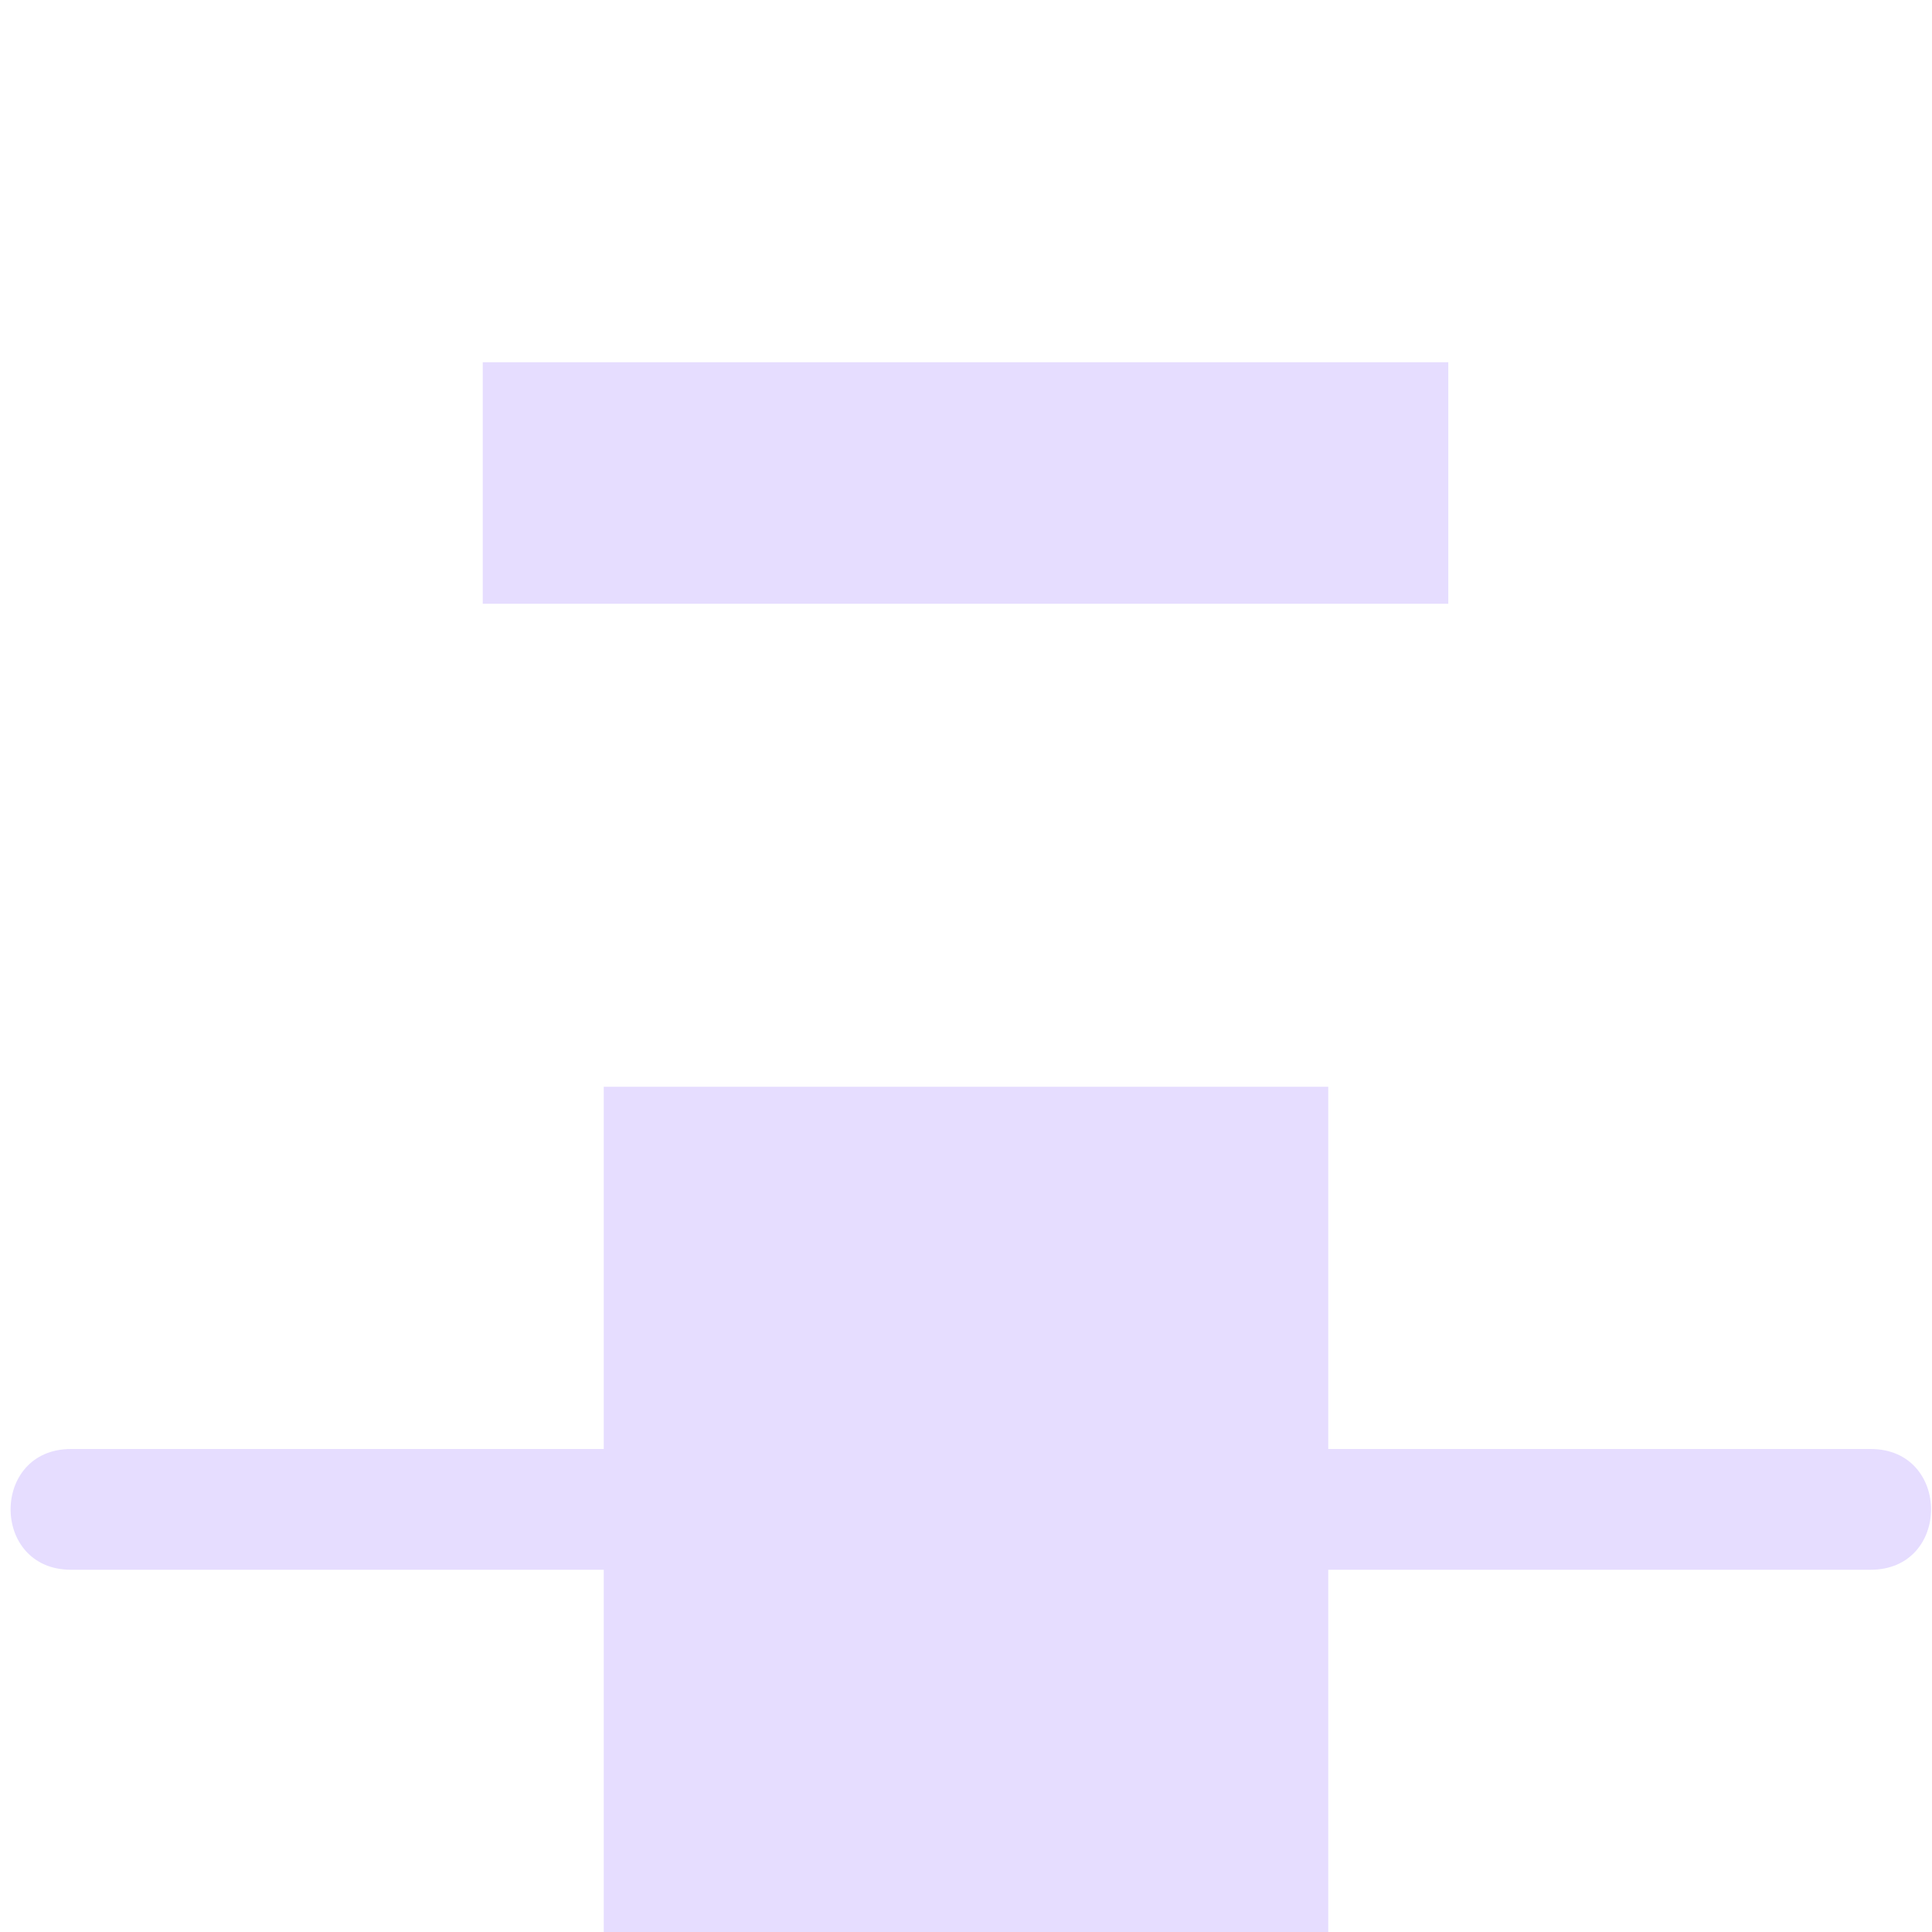<svg height="16" viewBox="0 0 16 16" width="16" xmlns="http://www.w3.org/2000/svg">
  <path d="m3.998 3v2h7.996v-2zm1.002 6v3h-4.412c-.667 0-.667 1 0 1h4.412v3h6v-3h4.492c.667 0 .667-1 0-1h-4.492v-3z" fill="#e6ddff"/>
</svg>
